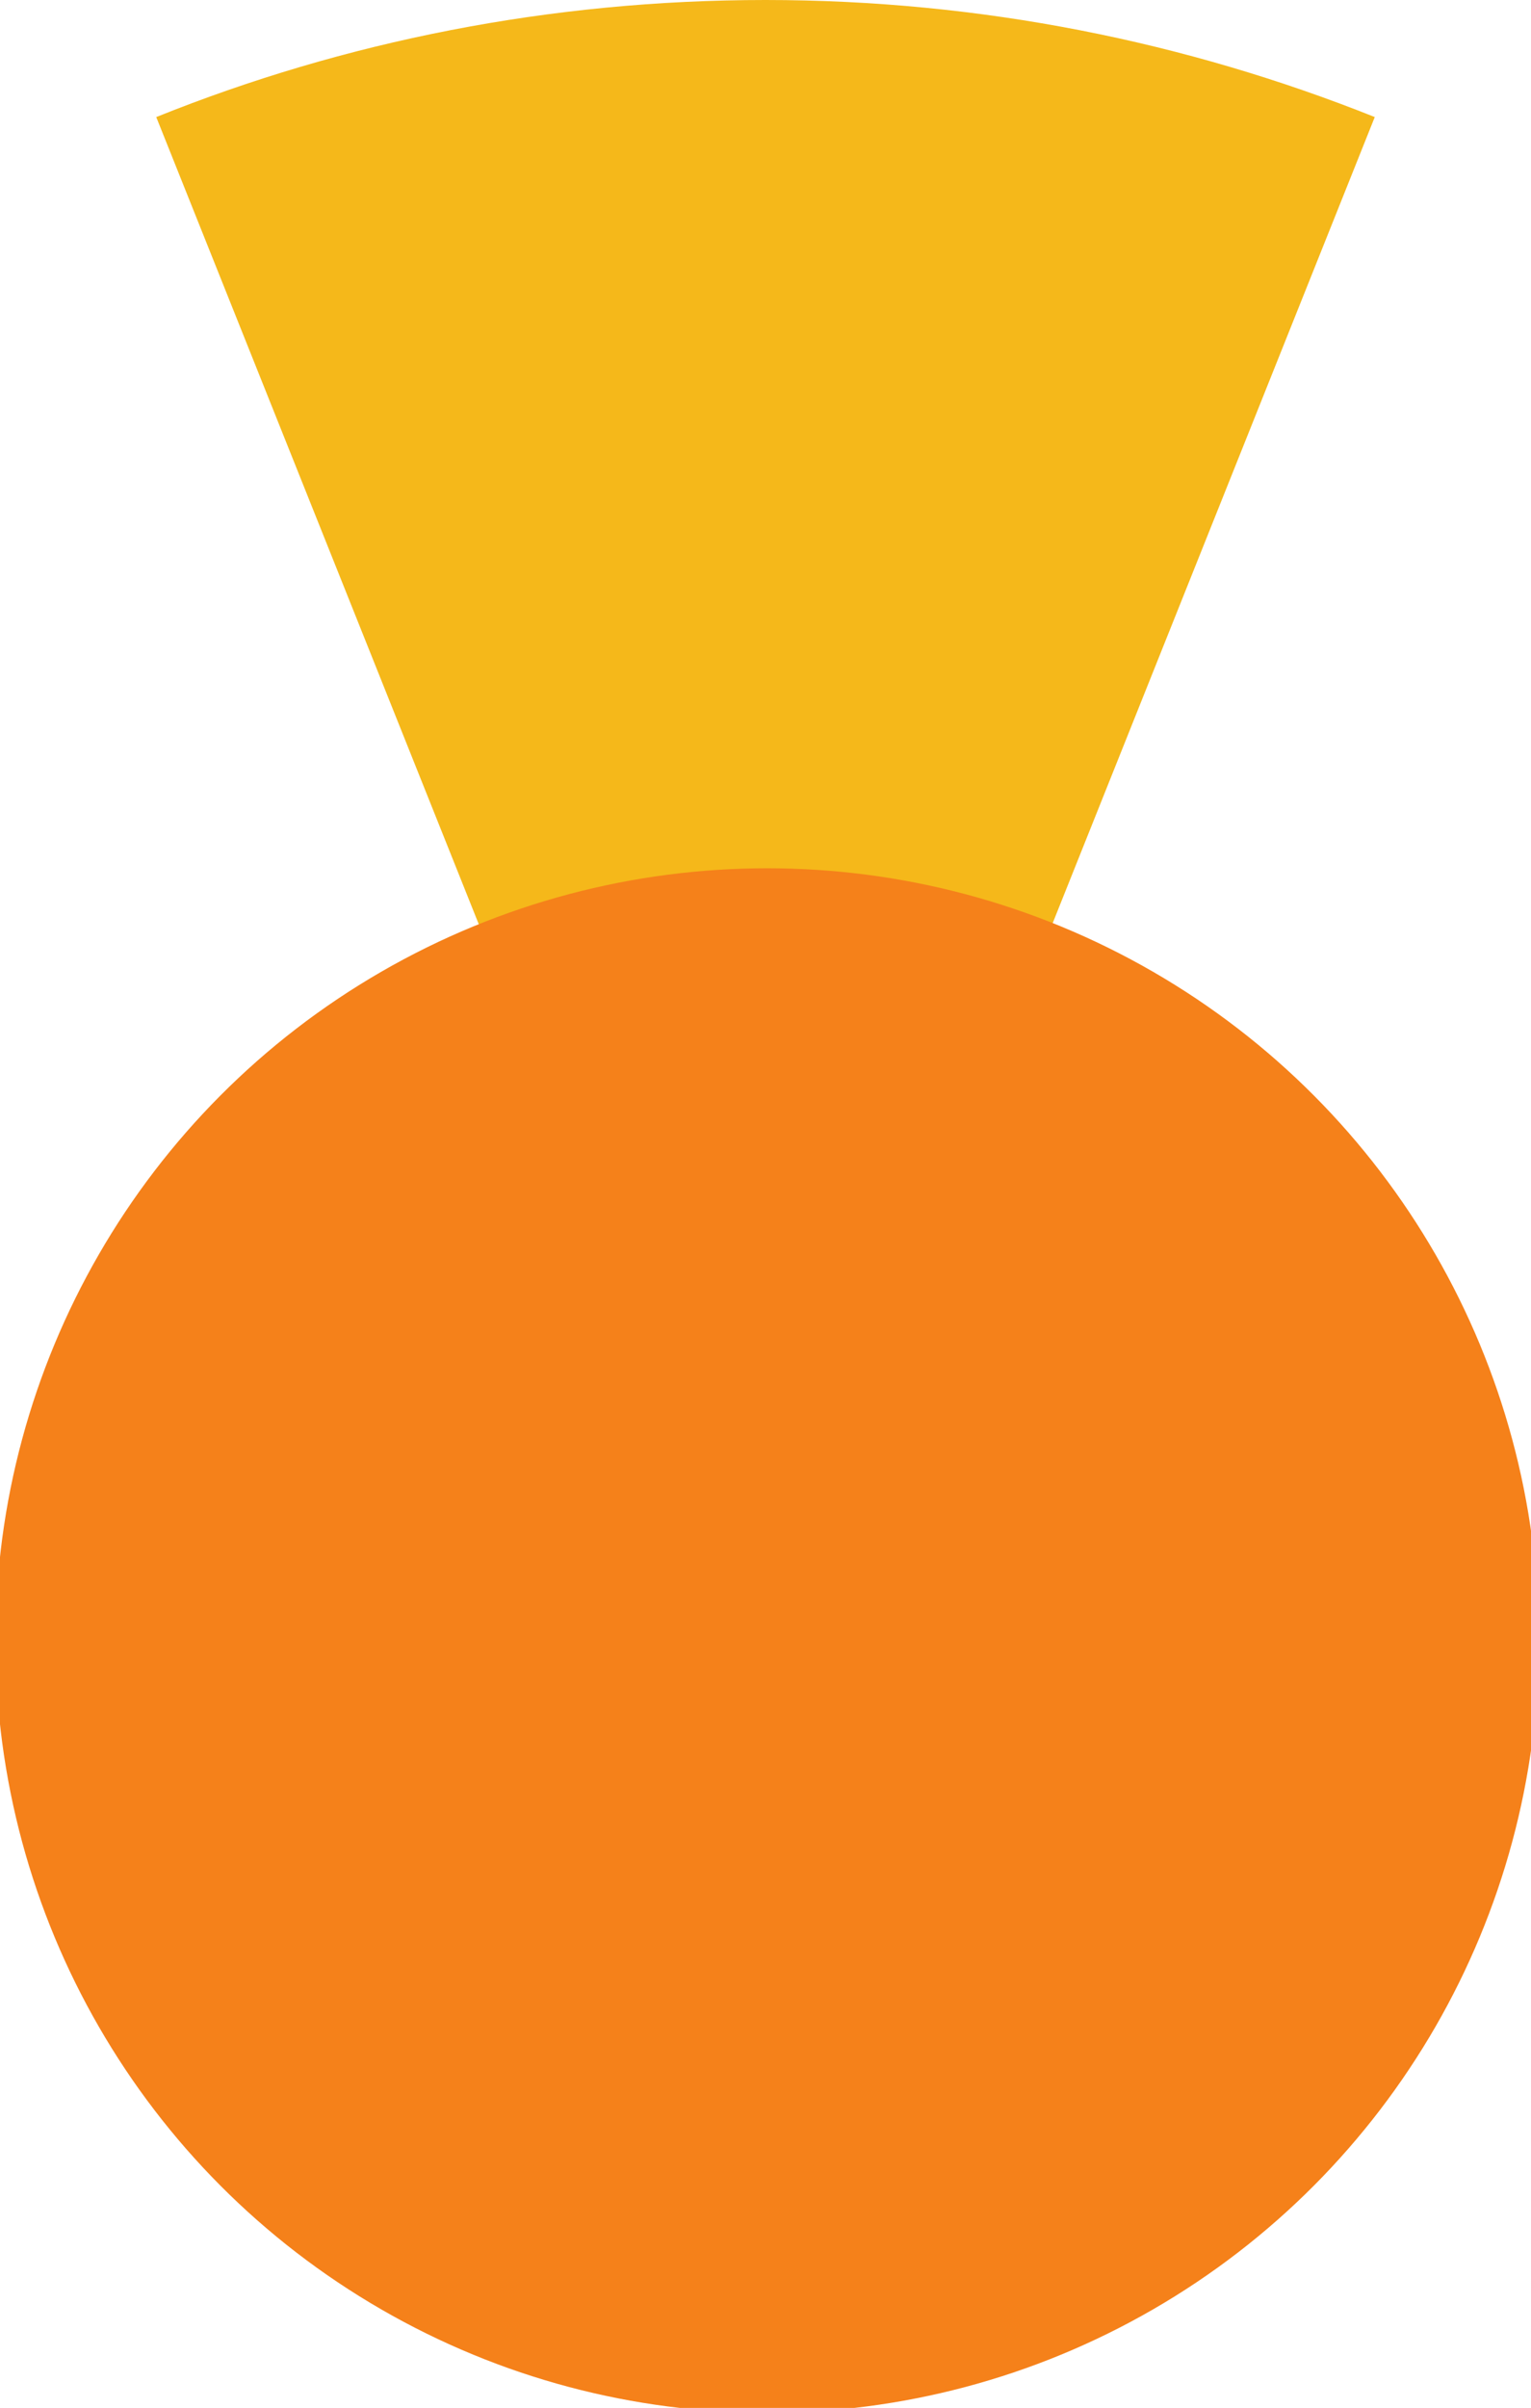 <?xml version="1.0" encoding="UTF-8" standalone="no"?>
<svg
   xmlns:dc="http://purl.org/dc/elements/1.1/"
   xmlns:cc="http://creativecommons.org/ns#"
   xmlns:rdf="http://www.w3.org/1999/02/22-rdf-syntax-ns#"
   xmlns:svg="http://www.w3.org/2000/svg"
   xmlns="http://www.w3.org/2000/svg"
   xmlns:sodipodi="http://sodipodi.sourceforge.net/DTD/sodipodi-0.dtd"
   xmlns:inkscape="http://www.inkscape.org/namespaces/inkscape"
   width="3.704mm"
   height="5.821mm"
   viewBox="0 0 3.704 5.821"
   version="1.1"
   id="svg1476"
   inkscape:version="1.0beta1 (32d4812, 2019-09-19)"
   sodipodi:docname="default-ca.svg">
  <defs
     id="defs1470" />
  <sodipodi:namedview
     id="base"
     pagecolor="#ffffff"
     bordercolor="#666666"
     borderopacity="1.0"
     inkscape:pageopacity="0.0"
     inkscape:pageshadow="2"
     inkscape:zoom="31.772691"
     inkscape:cx="6.8408291"
     inkscape:cy="11.818325"
     inkscape:document-units="mm"
     inkscape:current-layer="layer1"
     inkscape:document-rotation="0"
     showgrid="false"
     inkscape:window-width="1600"
     inkscape:window-height="907"
     inkscape:window-x="0"
     inkscape:window-y="23"
     inkscape:window-maximized="0" />
  <g
     inkscape:label="Layer 1"
     inkscape:groupmode="layer"
     id="layer1"
     transform="translate(-93.398,-101.411)">
    <path
       id="path859"
       fill="#f5b81a"
       d="m 93.776,101.694 1.474,3.686 1.474,-3.686 c -0.456,-0.182 -0.953,-0.283 -1.474,-0.283 -0.521,0 -1.019,0.1 -1.474,0.283 z"
       clip-rule="evenodd"
       fill-rule="evenodd"
       inkscape:connector-curvature="0"
       style="stroke-width:0.265" />
    <circle
       id="path861"
       fill="#f5811a"
       clip-rule="evenodd"
       fill-rule="evenodd"
       style="stroke-width:0.265"
       r="1.867"
       cy="105.377"
       cx="95.254" />
  </g>
</svg>
